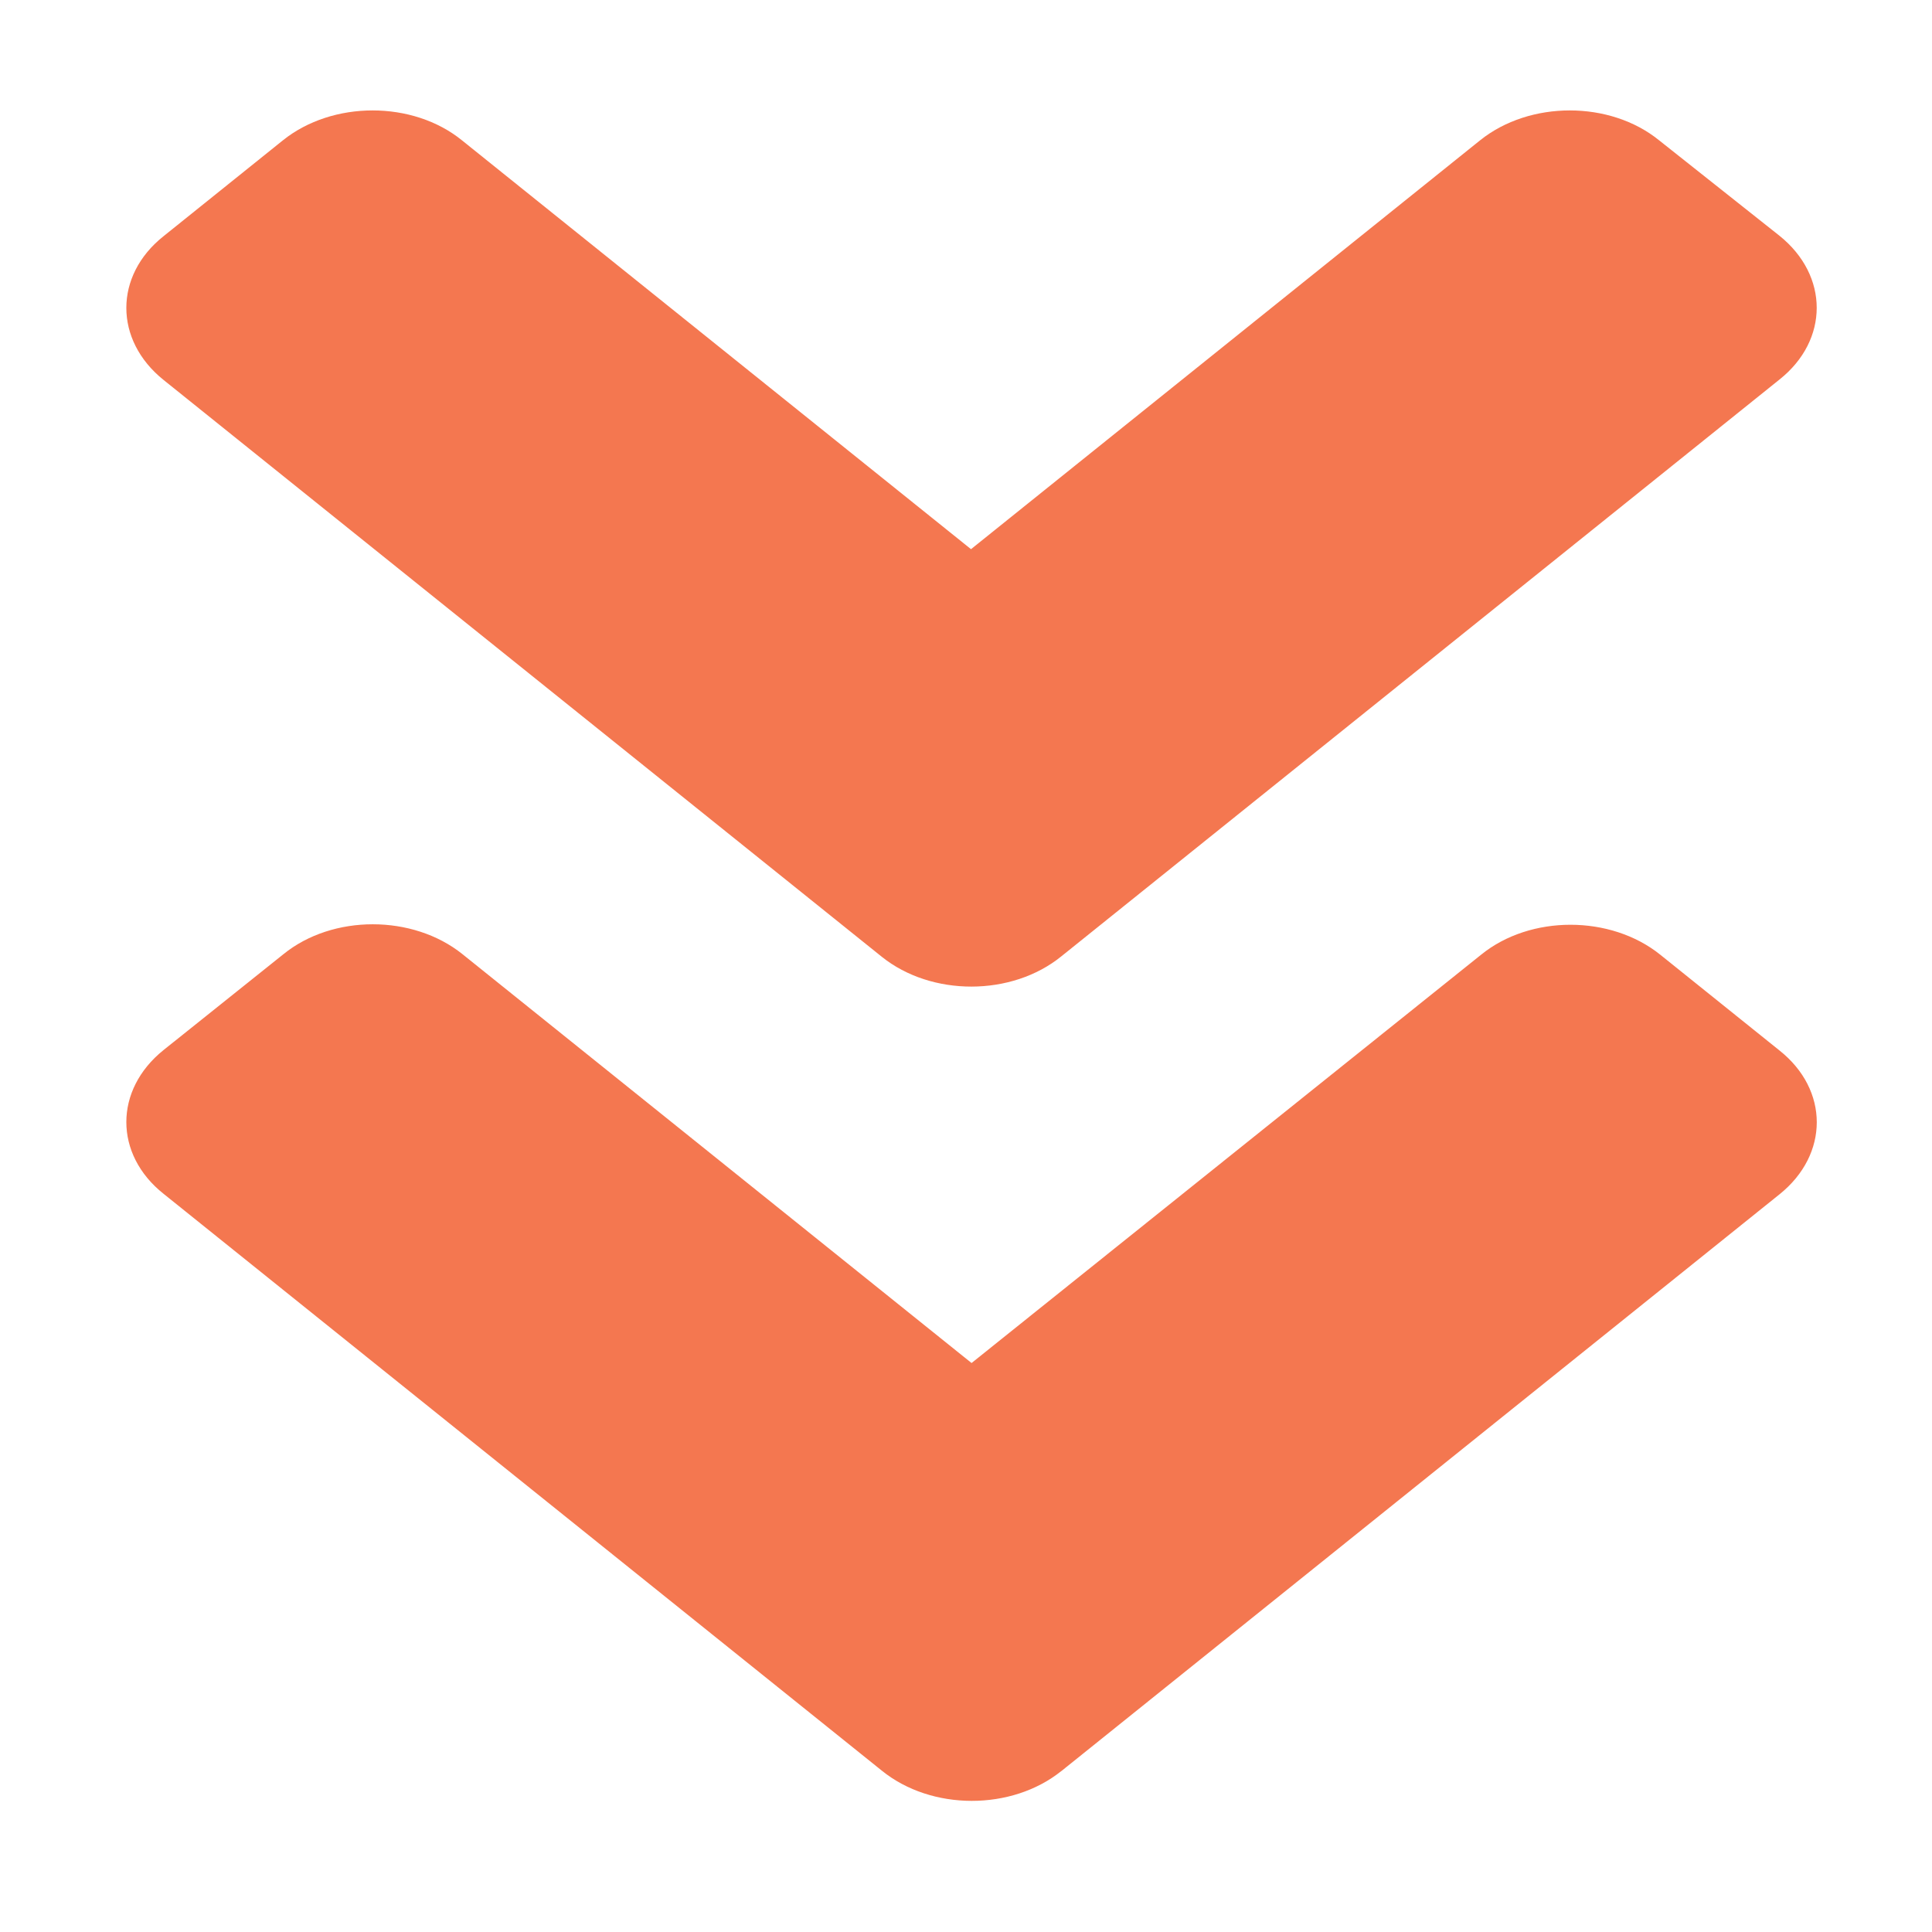 <?xml version="1.0" encoding="UTF-8" standalone="no"?>
<svg
   xmlns:dc="http://purl.org/dc/elements/1.1/"
   xmlns:cc="http://creativecommons.org/ns#"
   xmlns:rdf="http://www.w3.org/1999/02/22-rdf-syntax-ns#"
   xmlns:svg="http://www.w3.org/2000/svg"
   xmlns="http://www.w3.org/2000/svg"
   xmlns:sodipodi="http://sodipodi.sourceforge.net/DTD/sodipodi-0.dtd"
   xmlns:inkscape="http://www.inkscape.org/namespaces/inkscape"
   viewBox="0 0 32 32"
   version="1.1"
   id="svg4"
   sodipodi:docname="kt-set-max-download-speed.svg"
   inkscape:version="0.92.4 5da689c313, 2019-01-14"
   width="32"
   height="32">
  <defs
     id="defs8" />
  <sodipodi:namedview
     pagecolor="#ffffff"
     bordercolor="#666666"
     borderopacity="1"
     objecttolerance="10"
     gridtolerance="10"
     guidetolerance="10"
     inkscape:pageopacity="0"
     inkscape:pageshadow="2"
     inkscape:window-width="1366"
     inkscape:window-height="703"
     id="namedview6"
     showgrid="false"
     inkscape:zoom="7.5853273"
     inkscape:cx="-10.580508"
     inkscape:cy="11"
     inkscape:window-x="0"
     inkscape:window-y="0"
     inkscape:window-maximized="1"
     inkscape:current-layer="svg4" />
  <path
     inkscape:connector-curvature="0"
     d="M 14.605,15.847 2.709,6.293 c -0.822,-0.66 -0.822,-1.728 0,-2.381 L 4.686,2.324 c 0.822,-0.66 2.152,-0.66 2.965,0 l 8.432,6.772 8.432,-6.772 c 0.822,-0.66 2.152,-0.66 2.965,0 l 1.994,1.581 c 0.822,0.66 0.822,1.728 0,2.381 L 17.579,15.84 c -0.822,0.667 -2.152,0.667 -2.974,0.007 z m 2.974,13.488 11.896,-9.554 c 0.822,-0.66 0.822,-1.728 0,-2.381 l -1.977,-1.588 c -0.822,-0.66 -2.152,-0.66 -2.965,0 L 16.092,22.576 7.66,15.804 c -0.822,-0.66 -2.152,-0.66 -2.965,0 l -1.986,1.588 c -0.822,0.66 -0.822,1.728 0,2.381 l 11.896,9.554 c 0.822,0.667 2.152,0.667 2.974,0.007 z"
     id="path2-3"
     style="fill:#f47750;fill-opacity:1;stroke-width:0.078" />
</svg>

